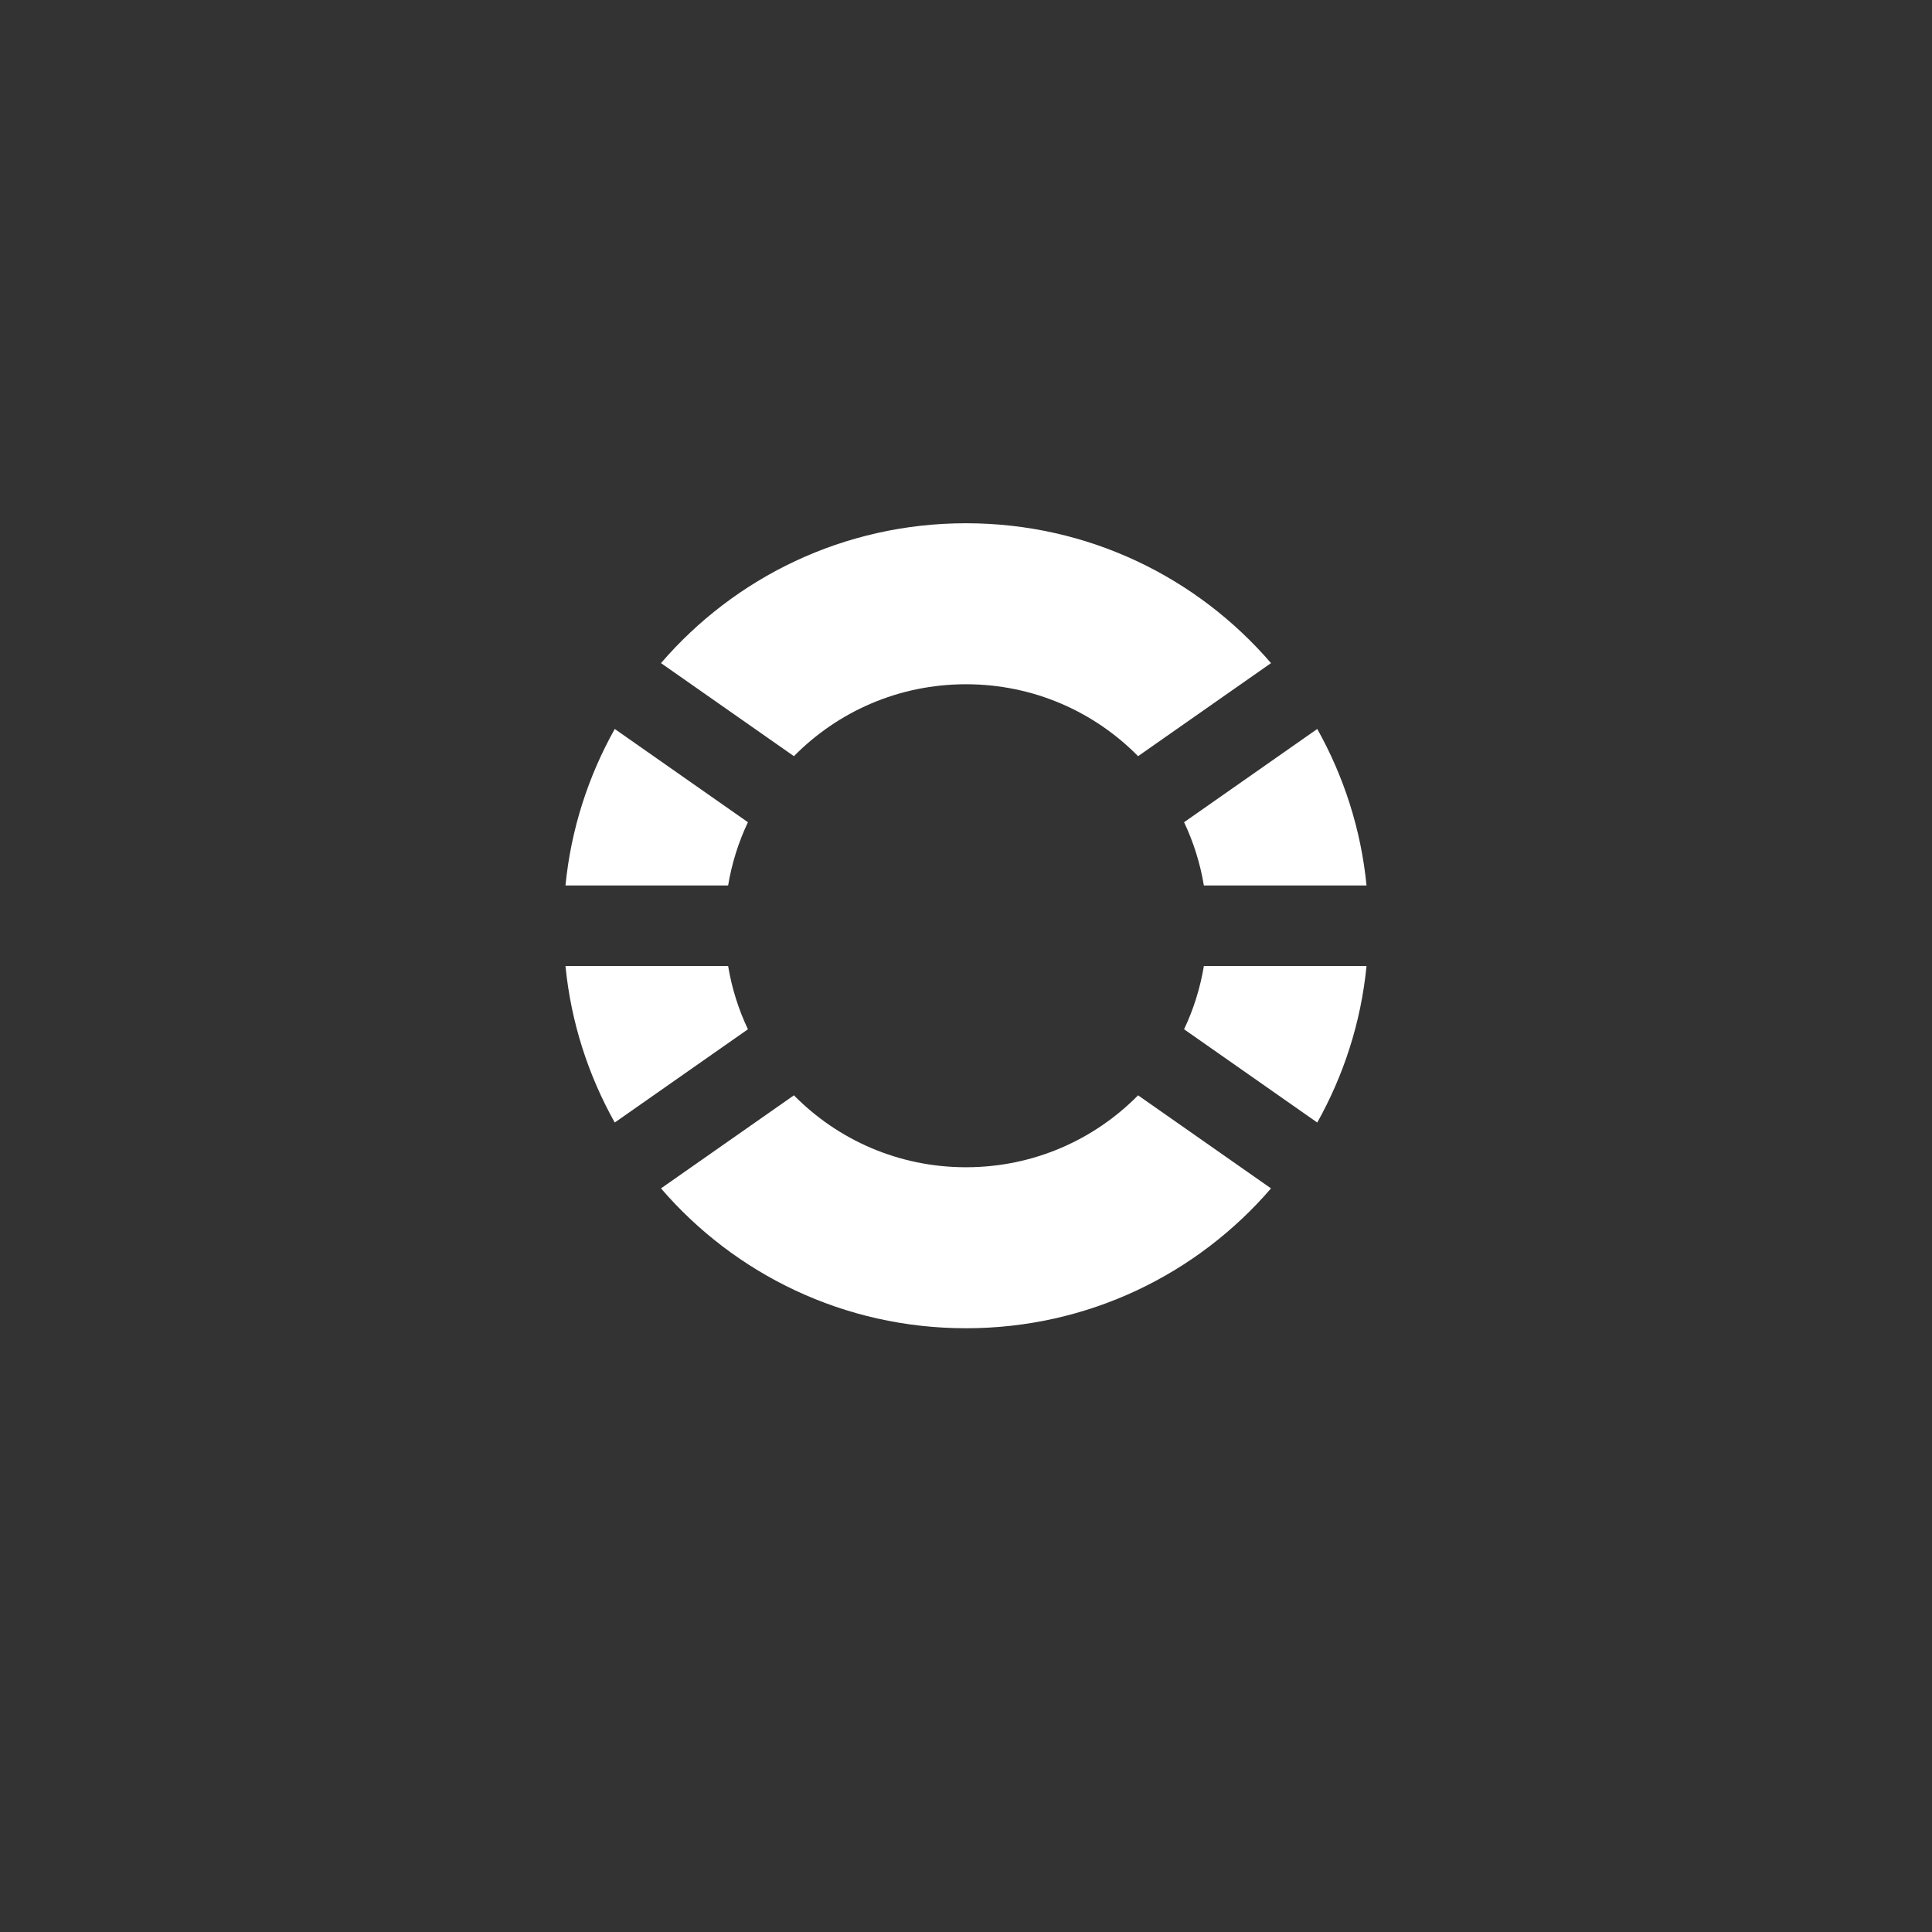 <?xml version="1.0" encoding="UTF-8" standalone="no"?>
<!-- Created with Inkscape (http://www.inkscape.org/) -->

<svg
   xmlns:dc="http://purl.org/dc/elements/1.1/"
   xmlns:cc="http://creativecommons.org/ns#"
   xmlns:rdf="http://www.w3.org/1999/02/22-rdf-syntax-ns#"
   xmlns:svg="http://www.w3.org/2000/svg"
   xmlns="http://www.w3.org/2000/svg"
   xmlns:sodipodi="http://sodipodi.sourceforge.net/DTD/sodipodi-0.dtd"
   xmlns:inkscape="http://www.inkscape.org/namespaces/inkscape"
   width="48px"
   height="48px"
   viewBox="0 0 48 48"
   version="1.1"
   id="SVGRoot"
   inkscape:version="0.92.4 (5da689c313, 2019-01-14)"
   sodipodi:docname="neos-vra.svg"
   inkscape:export-filename="C:\Users\Admin\Documents\Rainmeter\Skins\Honeycomb-NG\@Resources\Images\openshot.png"
   inkscape:export-xdpi="512"
   inkscape:export-ydpi="512">
  <rect x="0" y="0" width="48" height="48" fill="#333333" stroke="none"/>
  <defs
     id="defs1995" />
  <sodipodi:namedview
     id="base"
     pagecolor="#ffffff"
     bordercolor="#666666"
     borderopacity="1.0"
     inkscape:pageopacity="0.0"
     inkscape:pageshadow="2"
     inkscape:zoom="18.083334"
     inkscape:cx="11.982003"
     inkscape:cy="16.311713"
     inkscape:document-units="px"
     inkscape:current-layer="layer1"
     showgrid="true"
     inkscape:window-width="1920"
     inkscape:window-height="1017"
     inkscape:window-x="-8"
     inkscape:window-y="-8"
     inkscape:window-maximized="1"
     inkscape:grid-bbox="true">
    <inkscape:grid
       type="xygrid"
       id="grid2562" />
  </sodipodi:namedview>
  <g
     inkscape:label="Layer 1"
     inkscape:groupmode="layer"
     id="layer1">
    <path
       style="opacity:1;vector-effect:none;fill:#ffffff;fill-opacity:1;fill-rule:evenodd;stroke:none;stroke-width:2;stroke-linecap:round;stroke-linejoin:round;stroke-miterlimit:4;stroke-dasharray:none;paint-order:normal"
       d="M 24 13 C 20.961 13 18.253 14.348 16.422 16.475 L 19.725 18.787 C 20.811 17.684 22.322 17 24 17 C 25.678 17 27.189 17.684 28.275 18.787 L 31.578 16.475 C 29.747 14.348 27.039 13 24 13 z M 15.273 18.111 C 14.618 19.282 14.187 20.595 14.049 22 L 18.09 22 C 18.182 21.446 18.349 20.919 18.582 20.428 L 15.273 18.111 z M 32.727 18.111 L 29.418 20.428 C 29.651 20.919 29.818 21.446 29.91 22 L 33.951 22 C 33.813 20.595 33.382 19.282 32.727 18.111 z M 14.049 24 C 14.187 25.405 14.618 26.718 15.273 27.889 L 18.582 25.572 C 18.349 25.081 18.182 24.554 18.09 24 L 14.049 24 z M 29.91 24 C 29.818 24.554 29.651 25.081 29.418 25.572 L 32.727 27.889 C 33.382 26.718 33.813 25.405 33.951 24 L 29.91 24 z M 19.725 27.213 L 16.422 29.525 C 18.253 31.652 20.961 33 24 33 C 27.039 33 29.747 31.652 31.578 29.525 L 28.275 27.213 C 27.189 28.316 25.678 29 24 29 C 22.322 29 20.811 28.316 19.725 27.213 z "
       id="rect822" />
  </g>
</svg>
